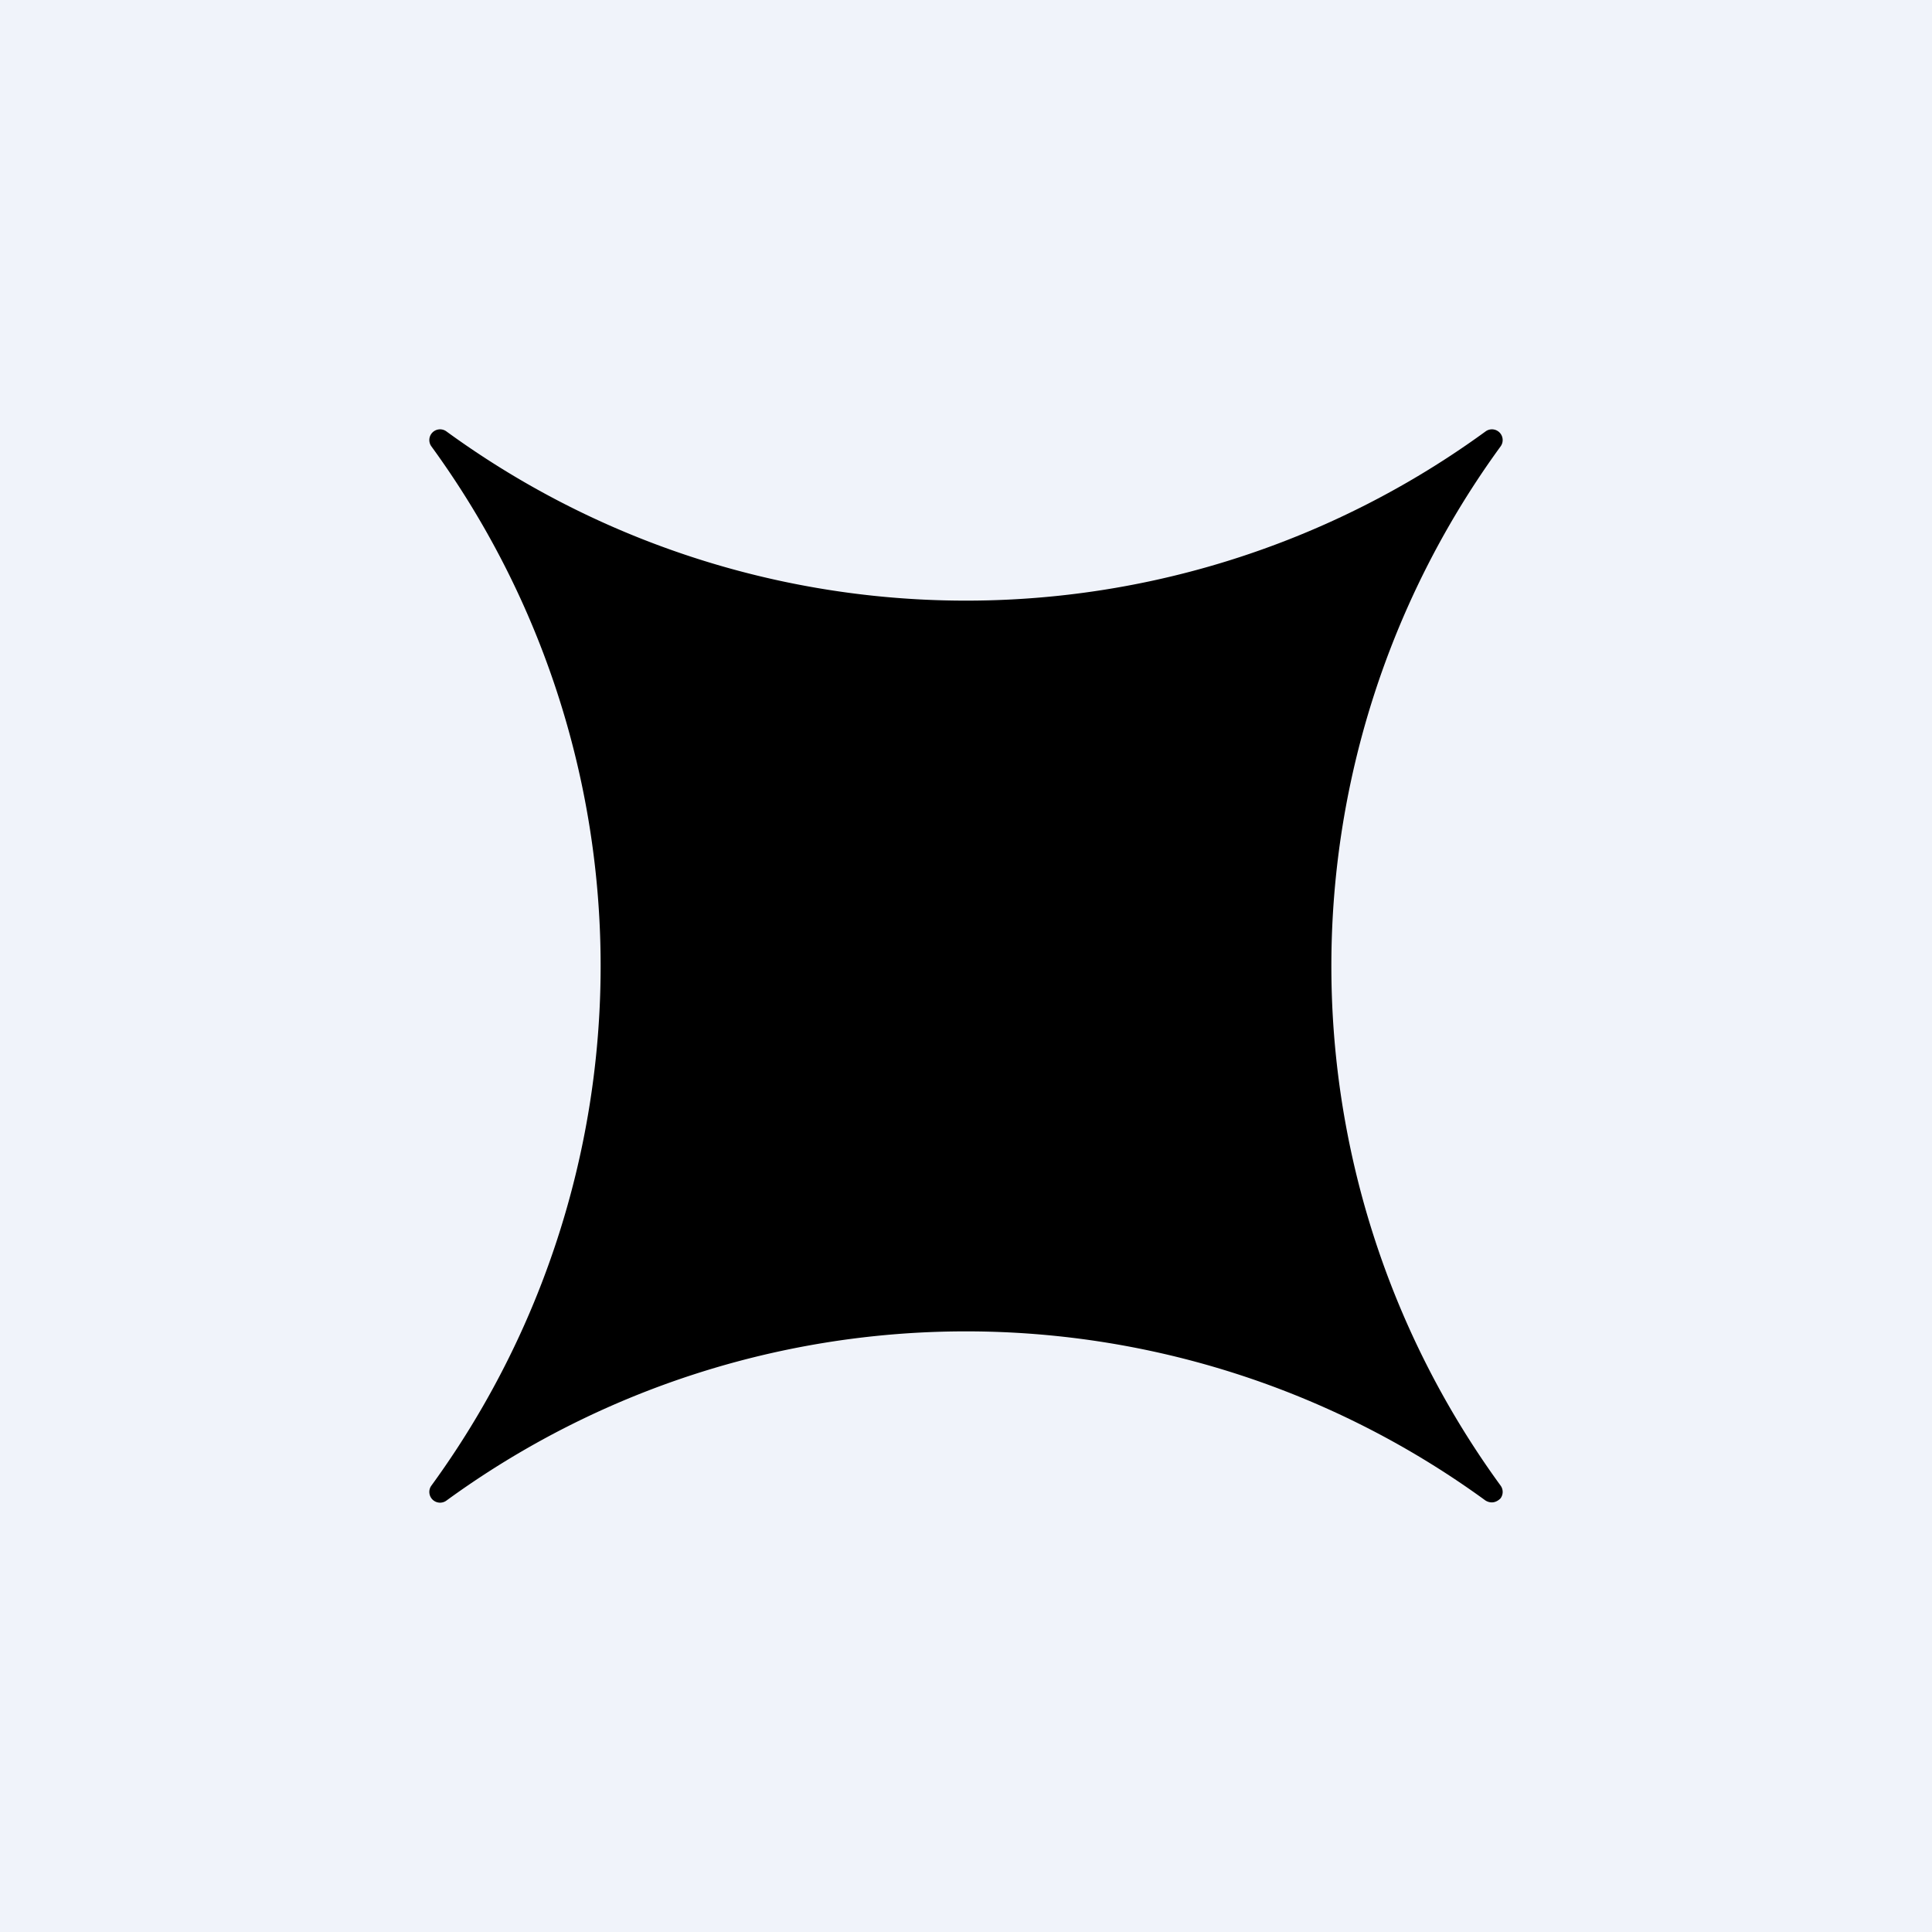 <!-- by TradingView --><svg width="18" height="18" viewBox="0 0 18 18" xmlns="http://www.w3.org/2000/svg"><path fill="#F0F3FA" d="M0 0h18v18H0z"/><path d="M13.98 4.16a.1.1 0 0 0-.02-.14.1.1 0 0 0-.12 0 8.22 8.22 0 0 1-9.68 0 .1.1 0 0 0-.14.02.1.1 0 0 0 0 .12 8.22 8.22 0 0 1 0 9.68.1.1 0 0 0 .02.14.1.1 0 0 0 .12 0 8.22 8.22 0 0 1 9.68 0c.05.03.1.02.14-.02a.1.1 0 0 0 0-.12 8.22 8.22 0 0 1 0-9.68Z"/></svg>
